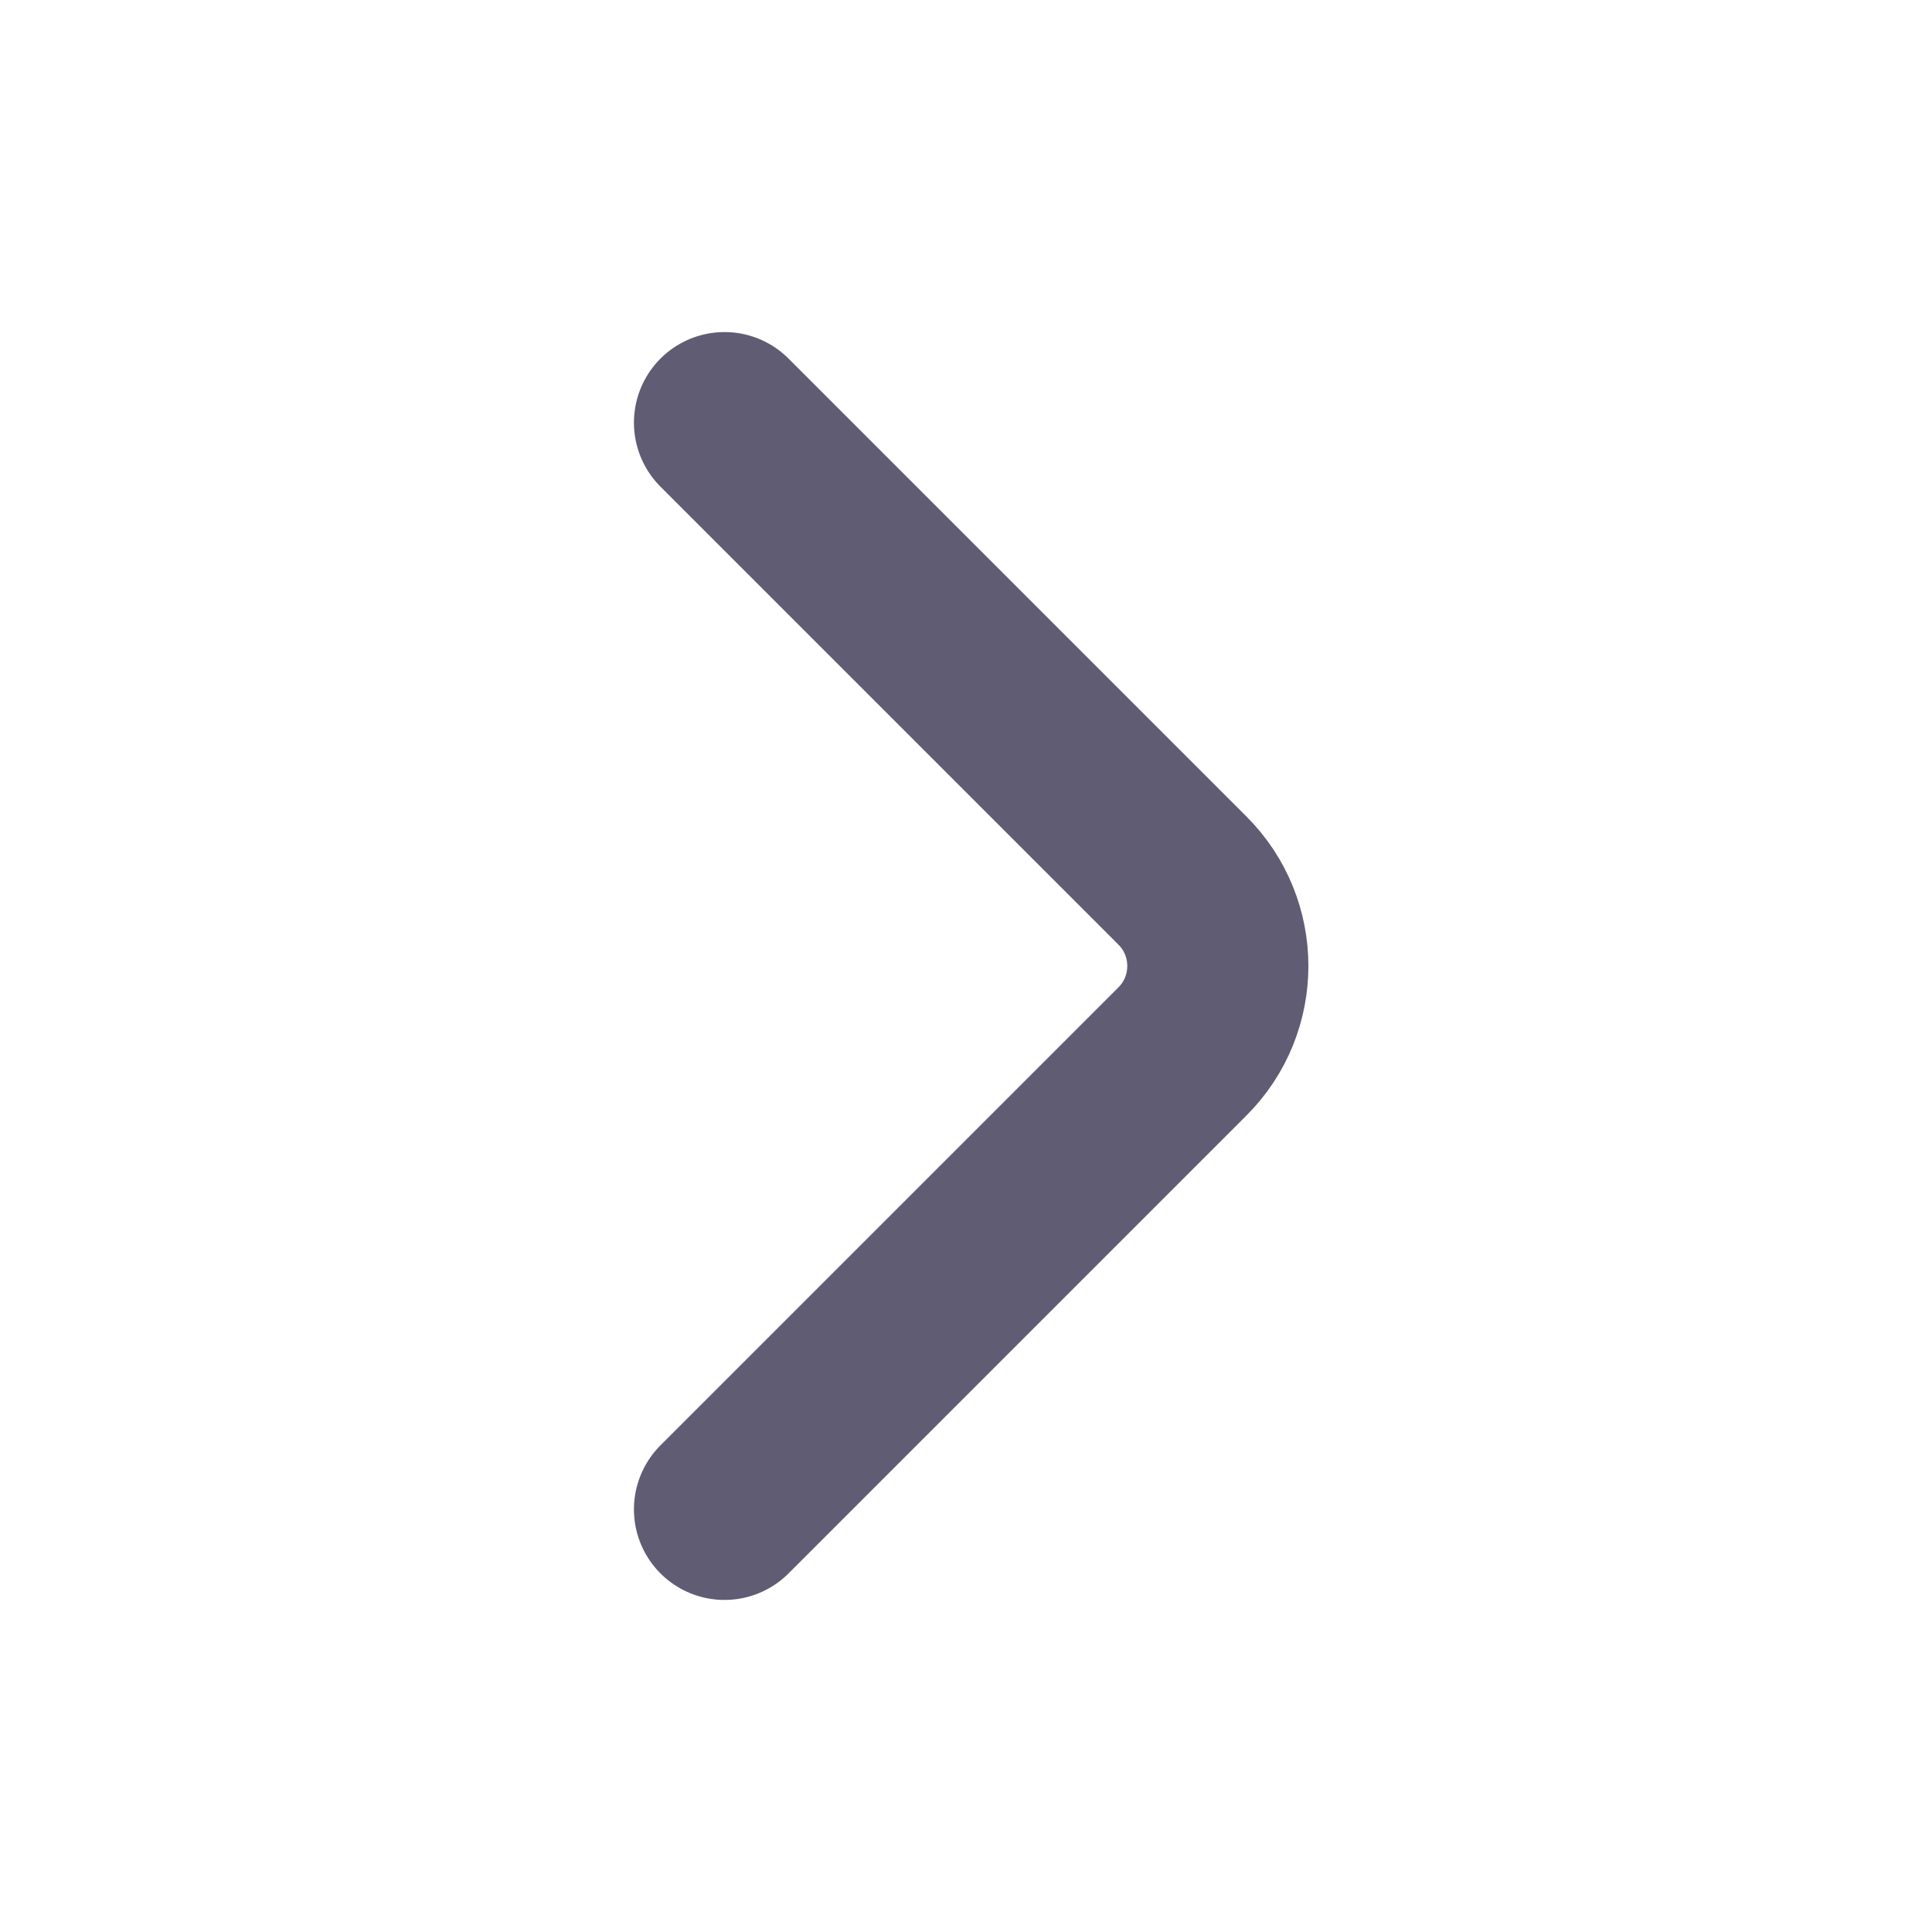 <svg xmlns="http://www.w3.org/2000/svg" width="16" height="16" viewBox="0 0 16 16" fill="none">
<path d="M6 3.5L9.793 7.293C10.183 7.683 10.183 8.317 9.793 8.707L6 12.5" stroke="#605C73" stroke-width="1.5" stroke-linecap="round"/>
</svg>
